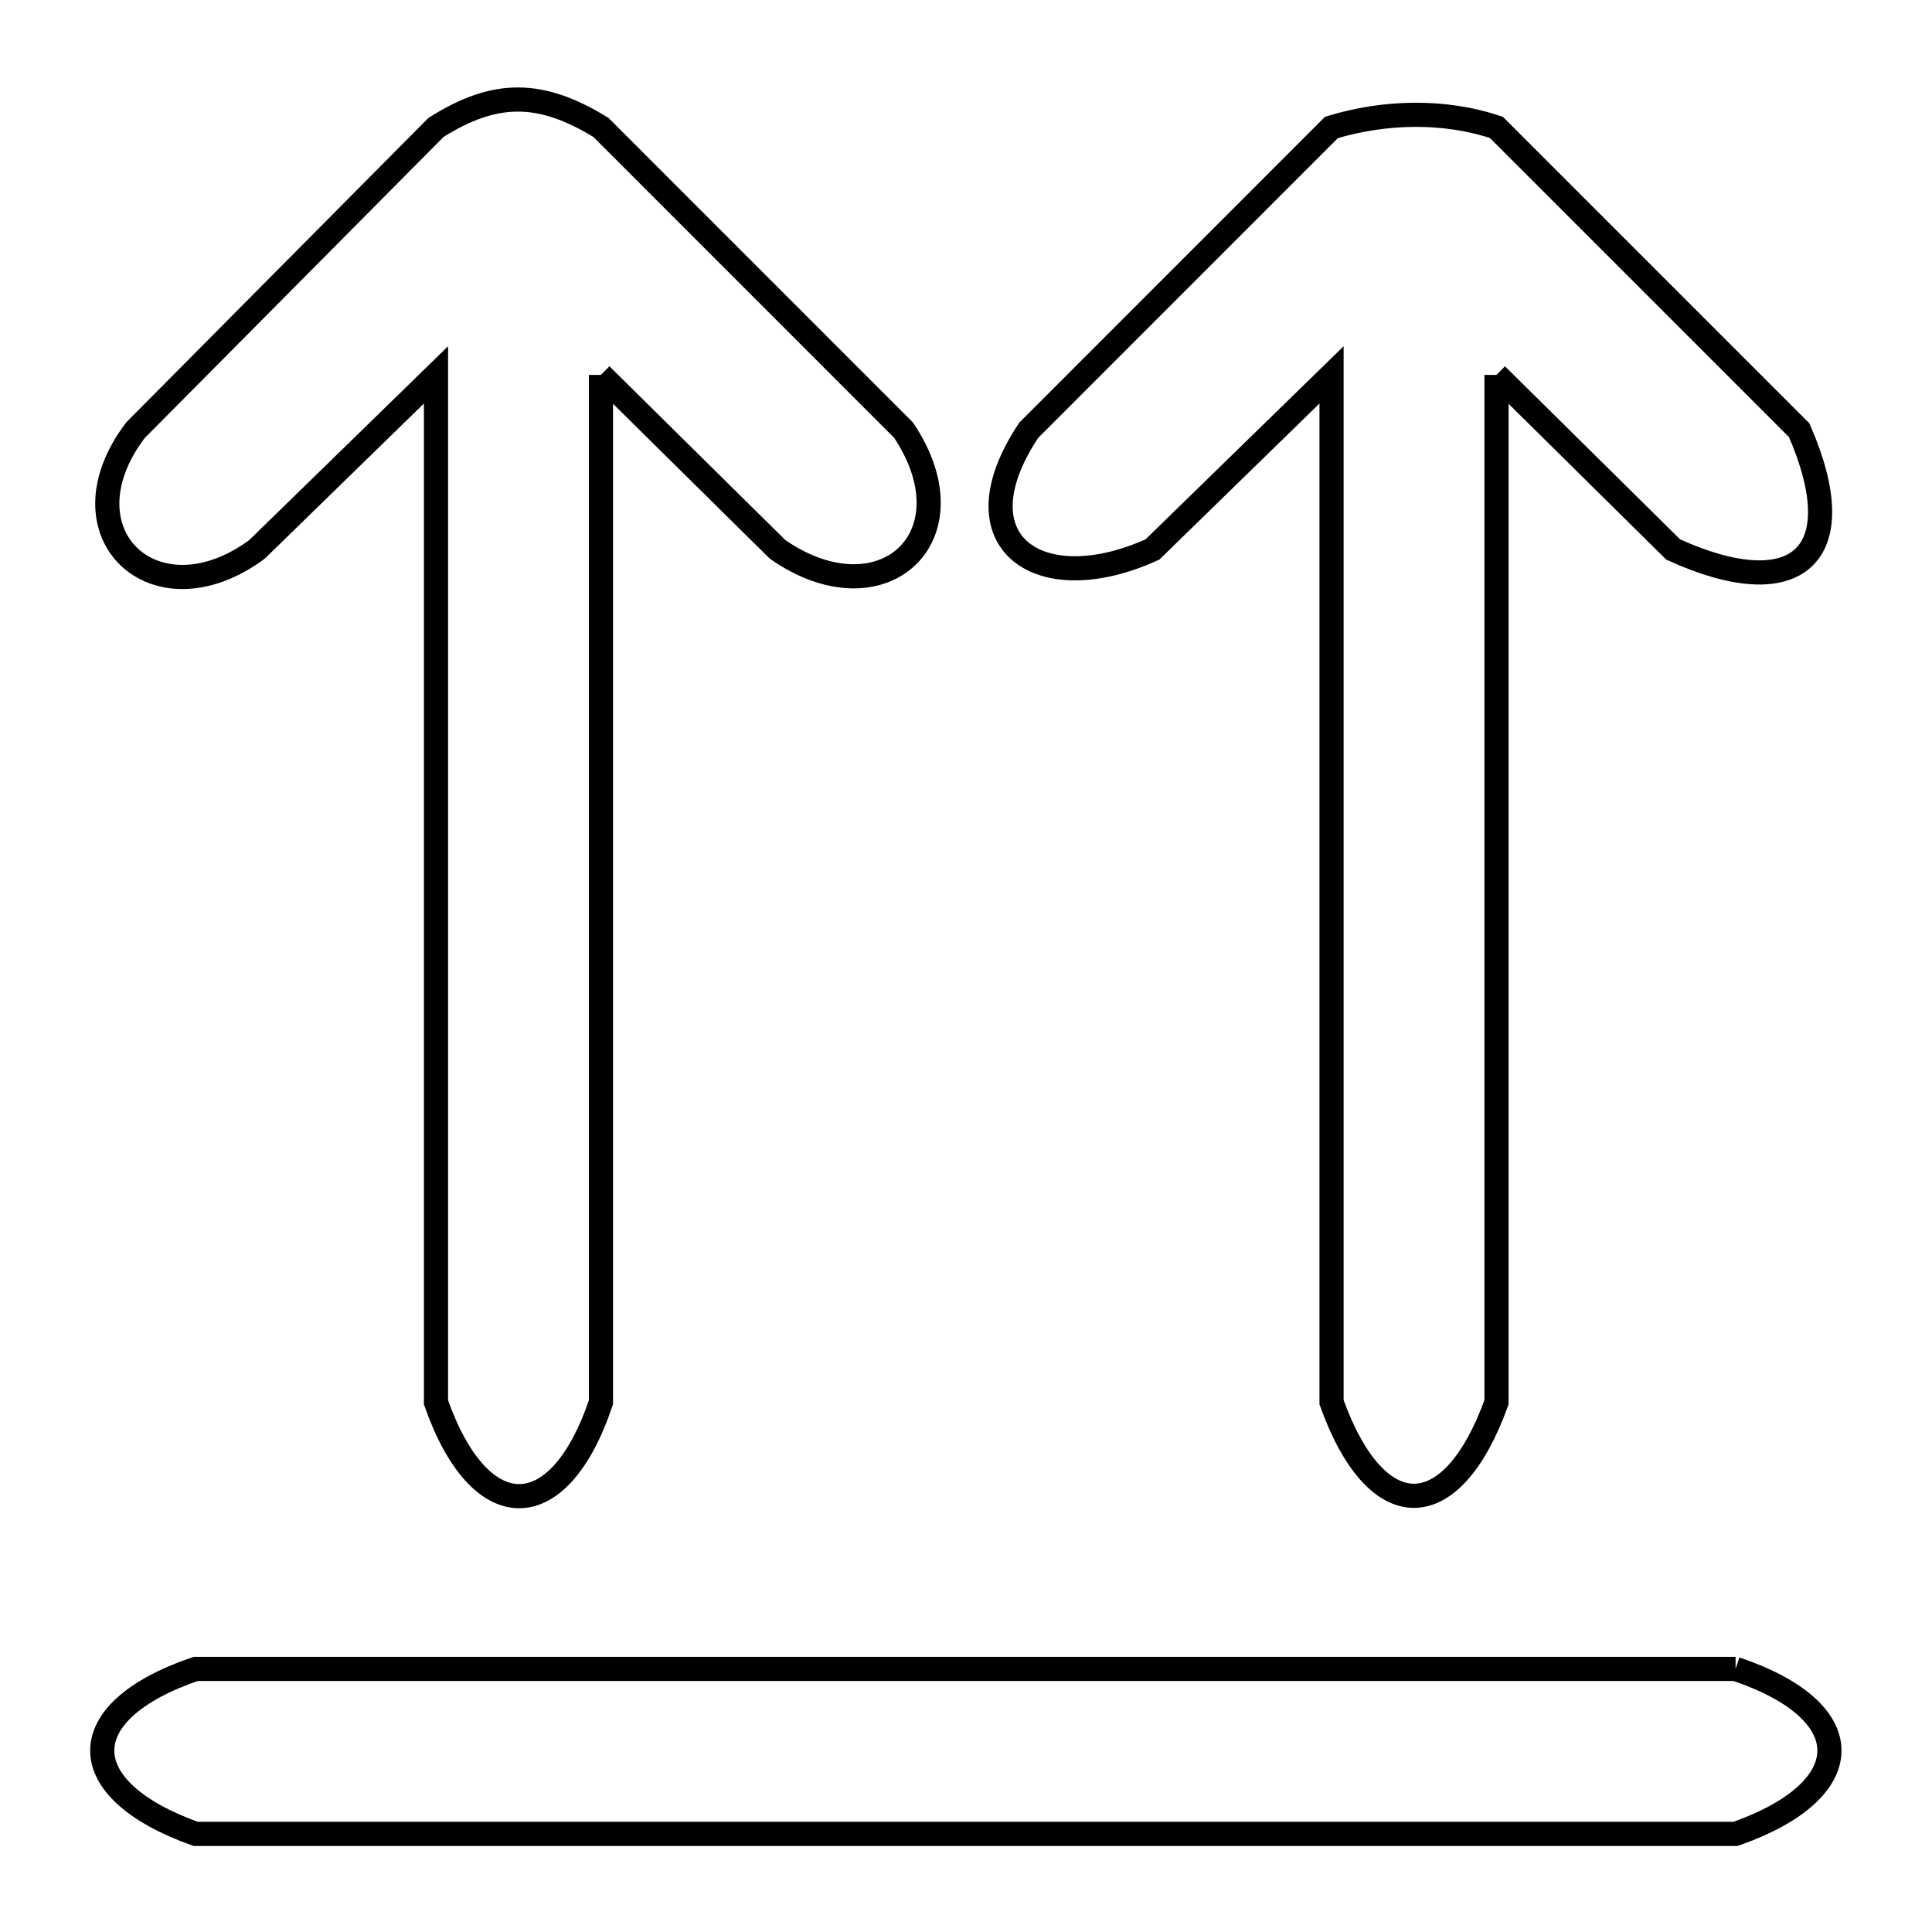 <svg xmlns="http://www.w3.org/2000/svg" viewBox="0.0 0.0 24.0 24.0" height="200px" width="200px"><path fill="none" stroke="black" stroke-width=".3" stroke-opacity="1.0"  filling="0" d="M7.465 4.657 L7.465 11.038 L7.465 17.42 C6.939 18.983 5.958 18.966 5.416 17.42 L5.416 11.038 L5.416 4.657 L3.192 6.825 C1.923 7.76 0.717 6.618 1.683 5.344 L5.416 1.583 C6.158 1.114 6.723 1.128 7.465 1.583 L11.225 5.344 C12.112 6.675 10.95 7.721 9.66 6.825 L7.465 4.657"></path>
<path fill="none" stroke="black" stroke-width=".3" stroke-opacity="1.0"  filling="0" d="M18.59 4.657 L18.59 11.038 L18.59 17.42 C18.034 18.961 17.101 18.976 16.541 17.42 L16.541 11.038 L16.541 4.657 L14.317 6.825 C12.919 7.464 11.848 6.742 12.78 5.344 L16.54 1.583 C17.194 1.384 17.942 1.364 18.589 1.583 L22.35 5.344 C23.038 6.917 22.306 7.52 20.785 6.826 L18.59 4.657"></path>
<path fill="none" stroke="black" stroke-width=".3" stroke-opacity="1.0"  filling="0" d="M21.56 20.732 L21.56 20.732 C23.124 21.257 23.105 22.238 21.56 22.781 L15.183 22.781 L8.806 22.781 L2.43 22.781 C0.894 22.233 0.873 21.263 2.43 20.732 L8.806 20.732 L15.183 20.732 L21.56 20.732"></path></svg>